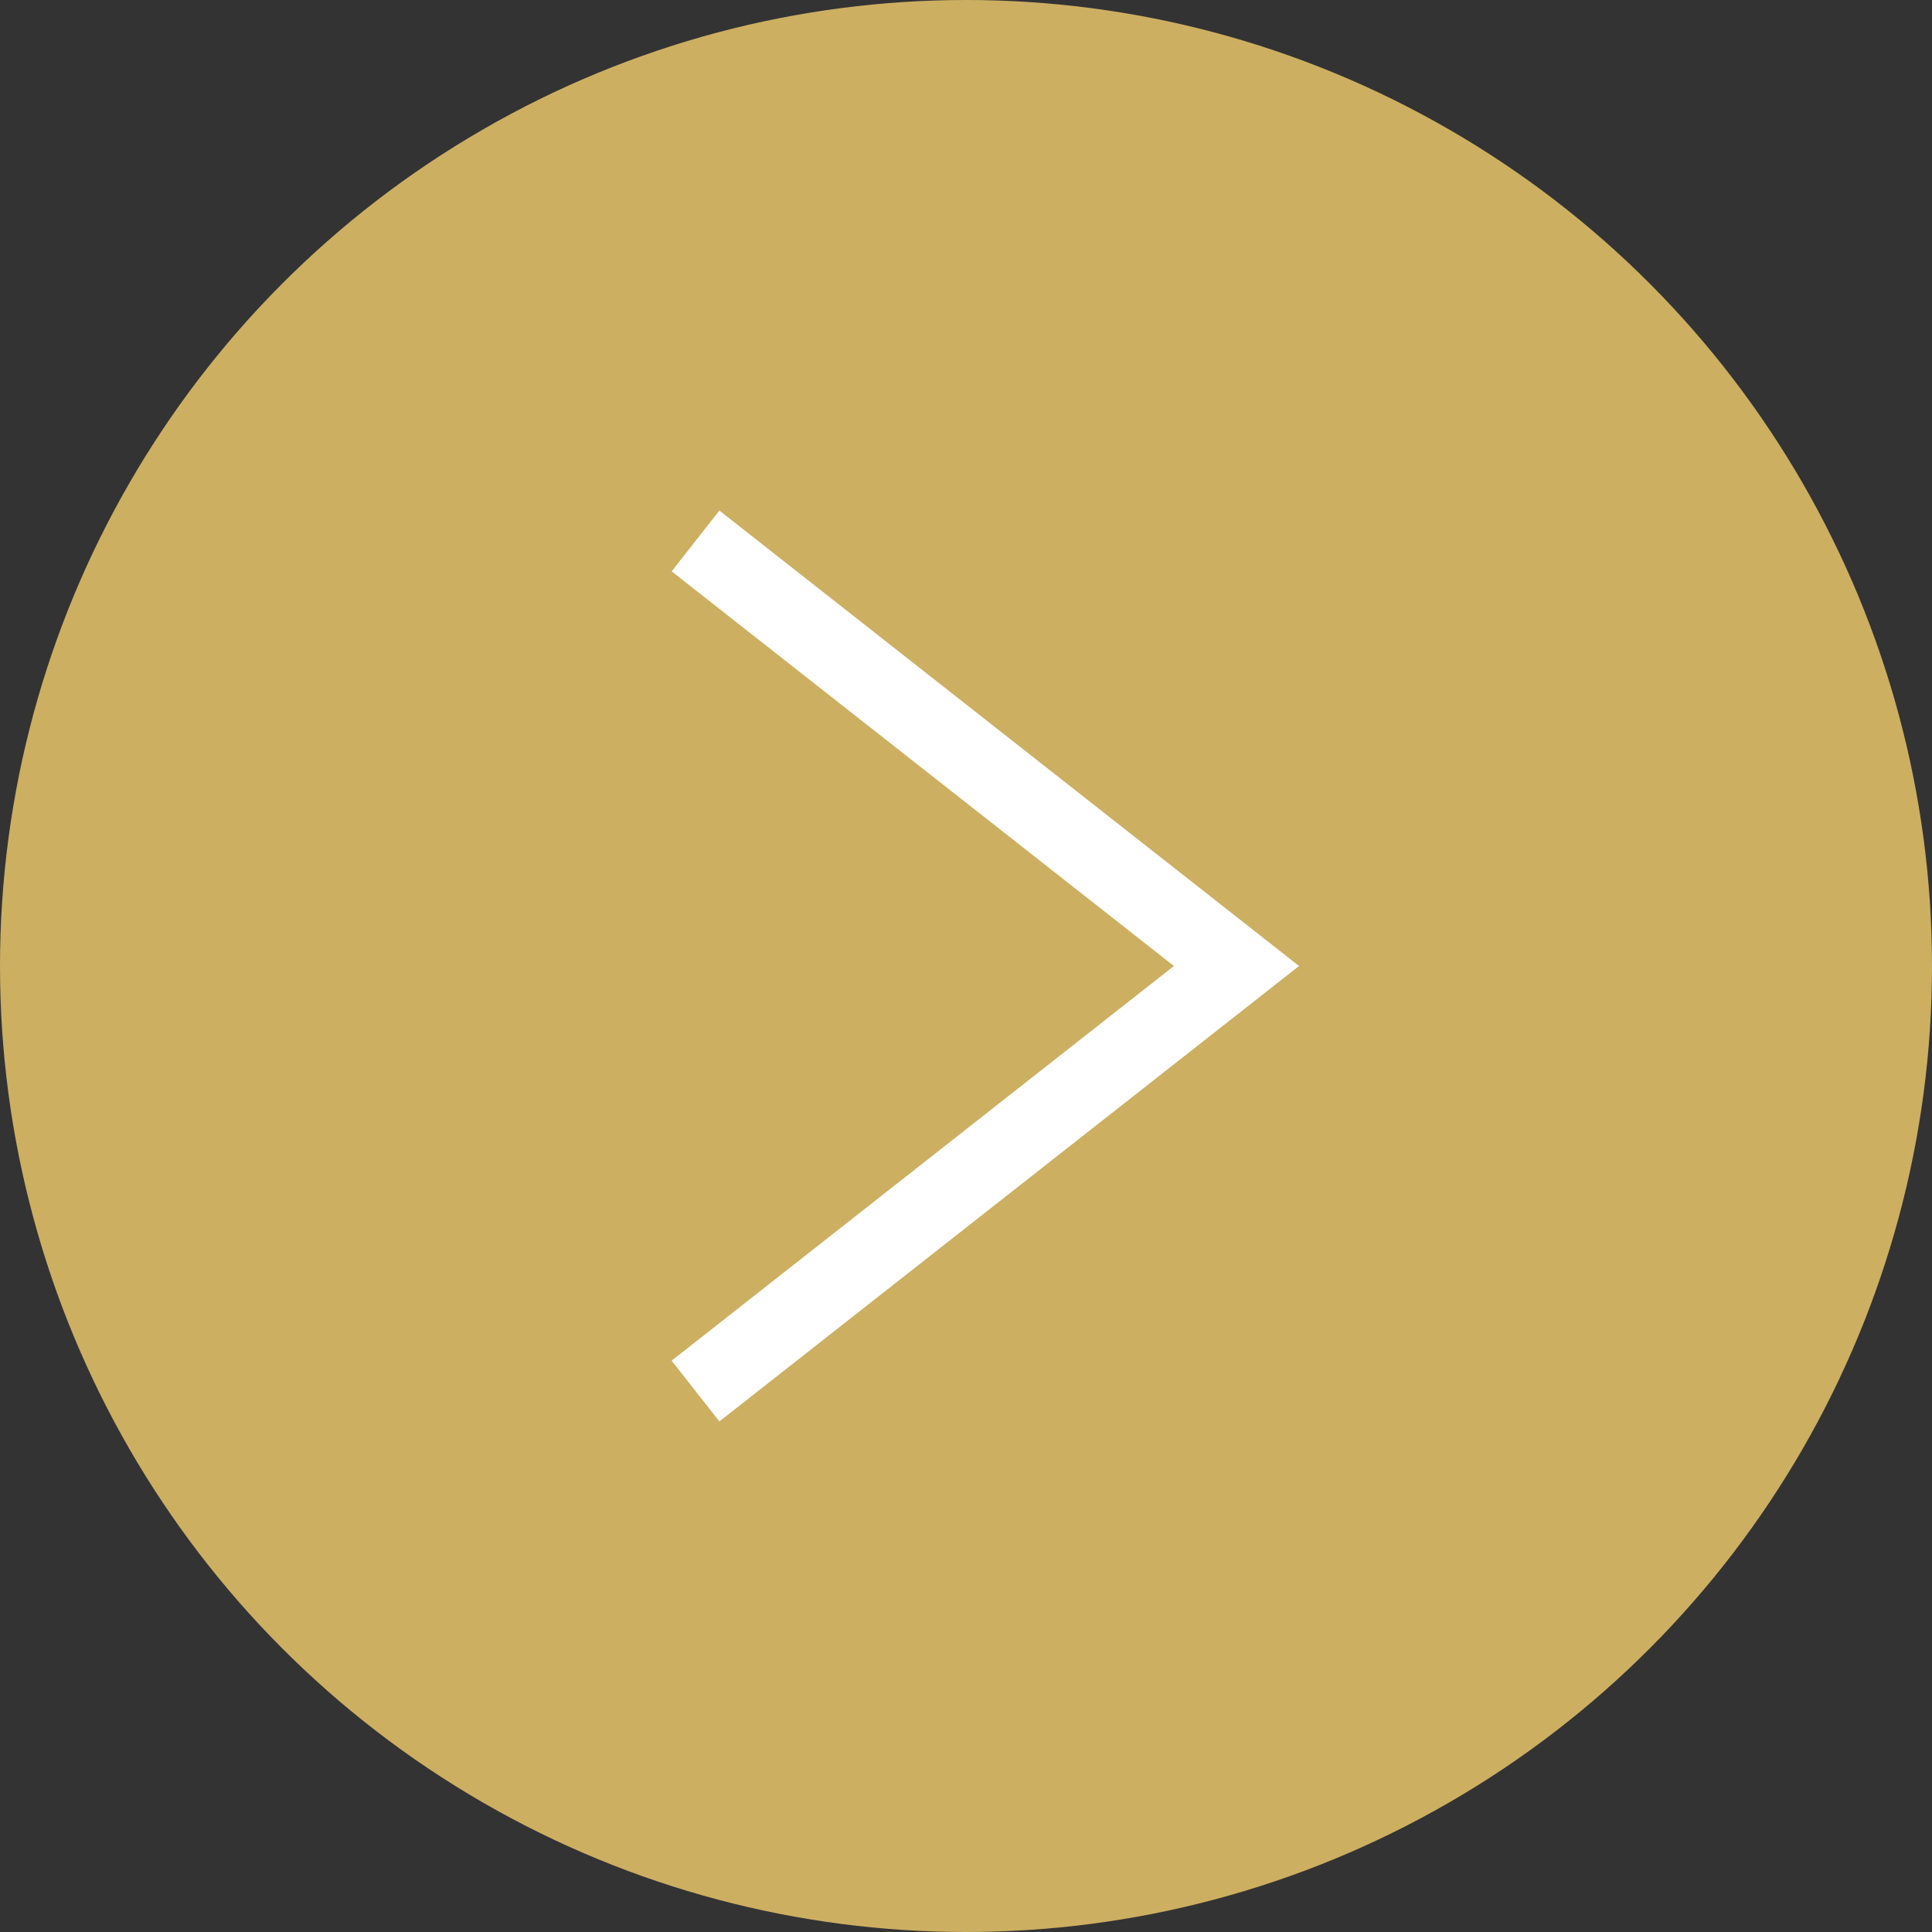 <svg width="25" height="25" viewBox="0 0 25 25" fill="none" xmlns="http://www.w3.org/2000/svg">
<rect x="0" y="0" width="25" height="25" fill="#333333" stroke="none"/>
<circle cx="12.5" cy="12.5" r="12.5" transform="matrix(-1 0 0 1 25 0)" fill="#CDAF62"/>
<path d="M9 7L16 12.5L9 18" stroke="white"/>
</svg>
